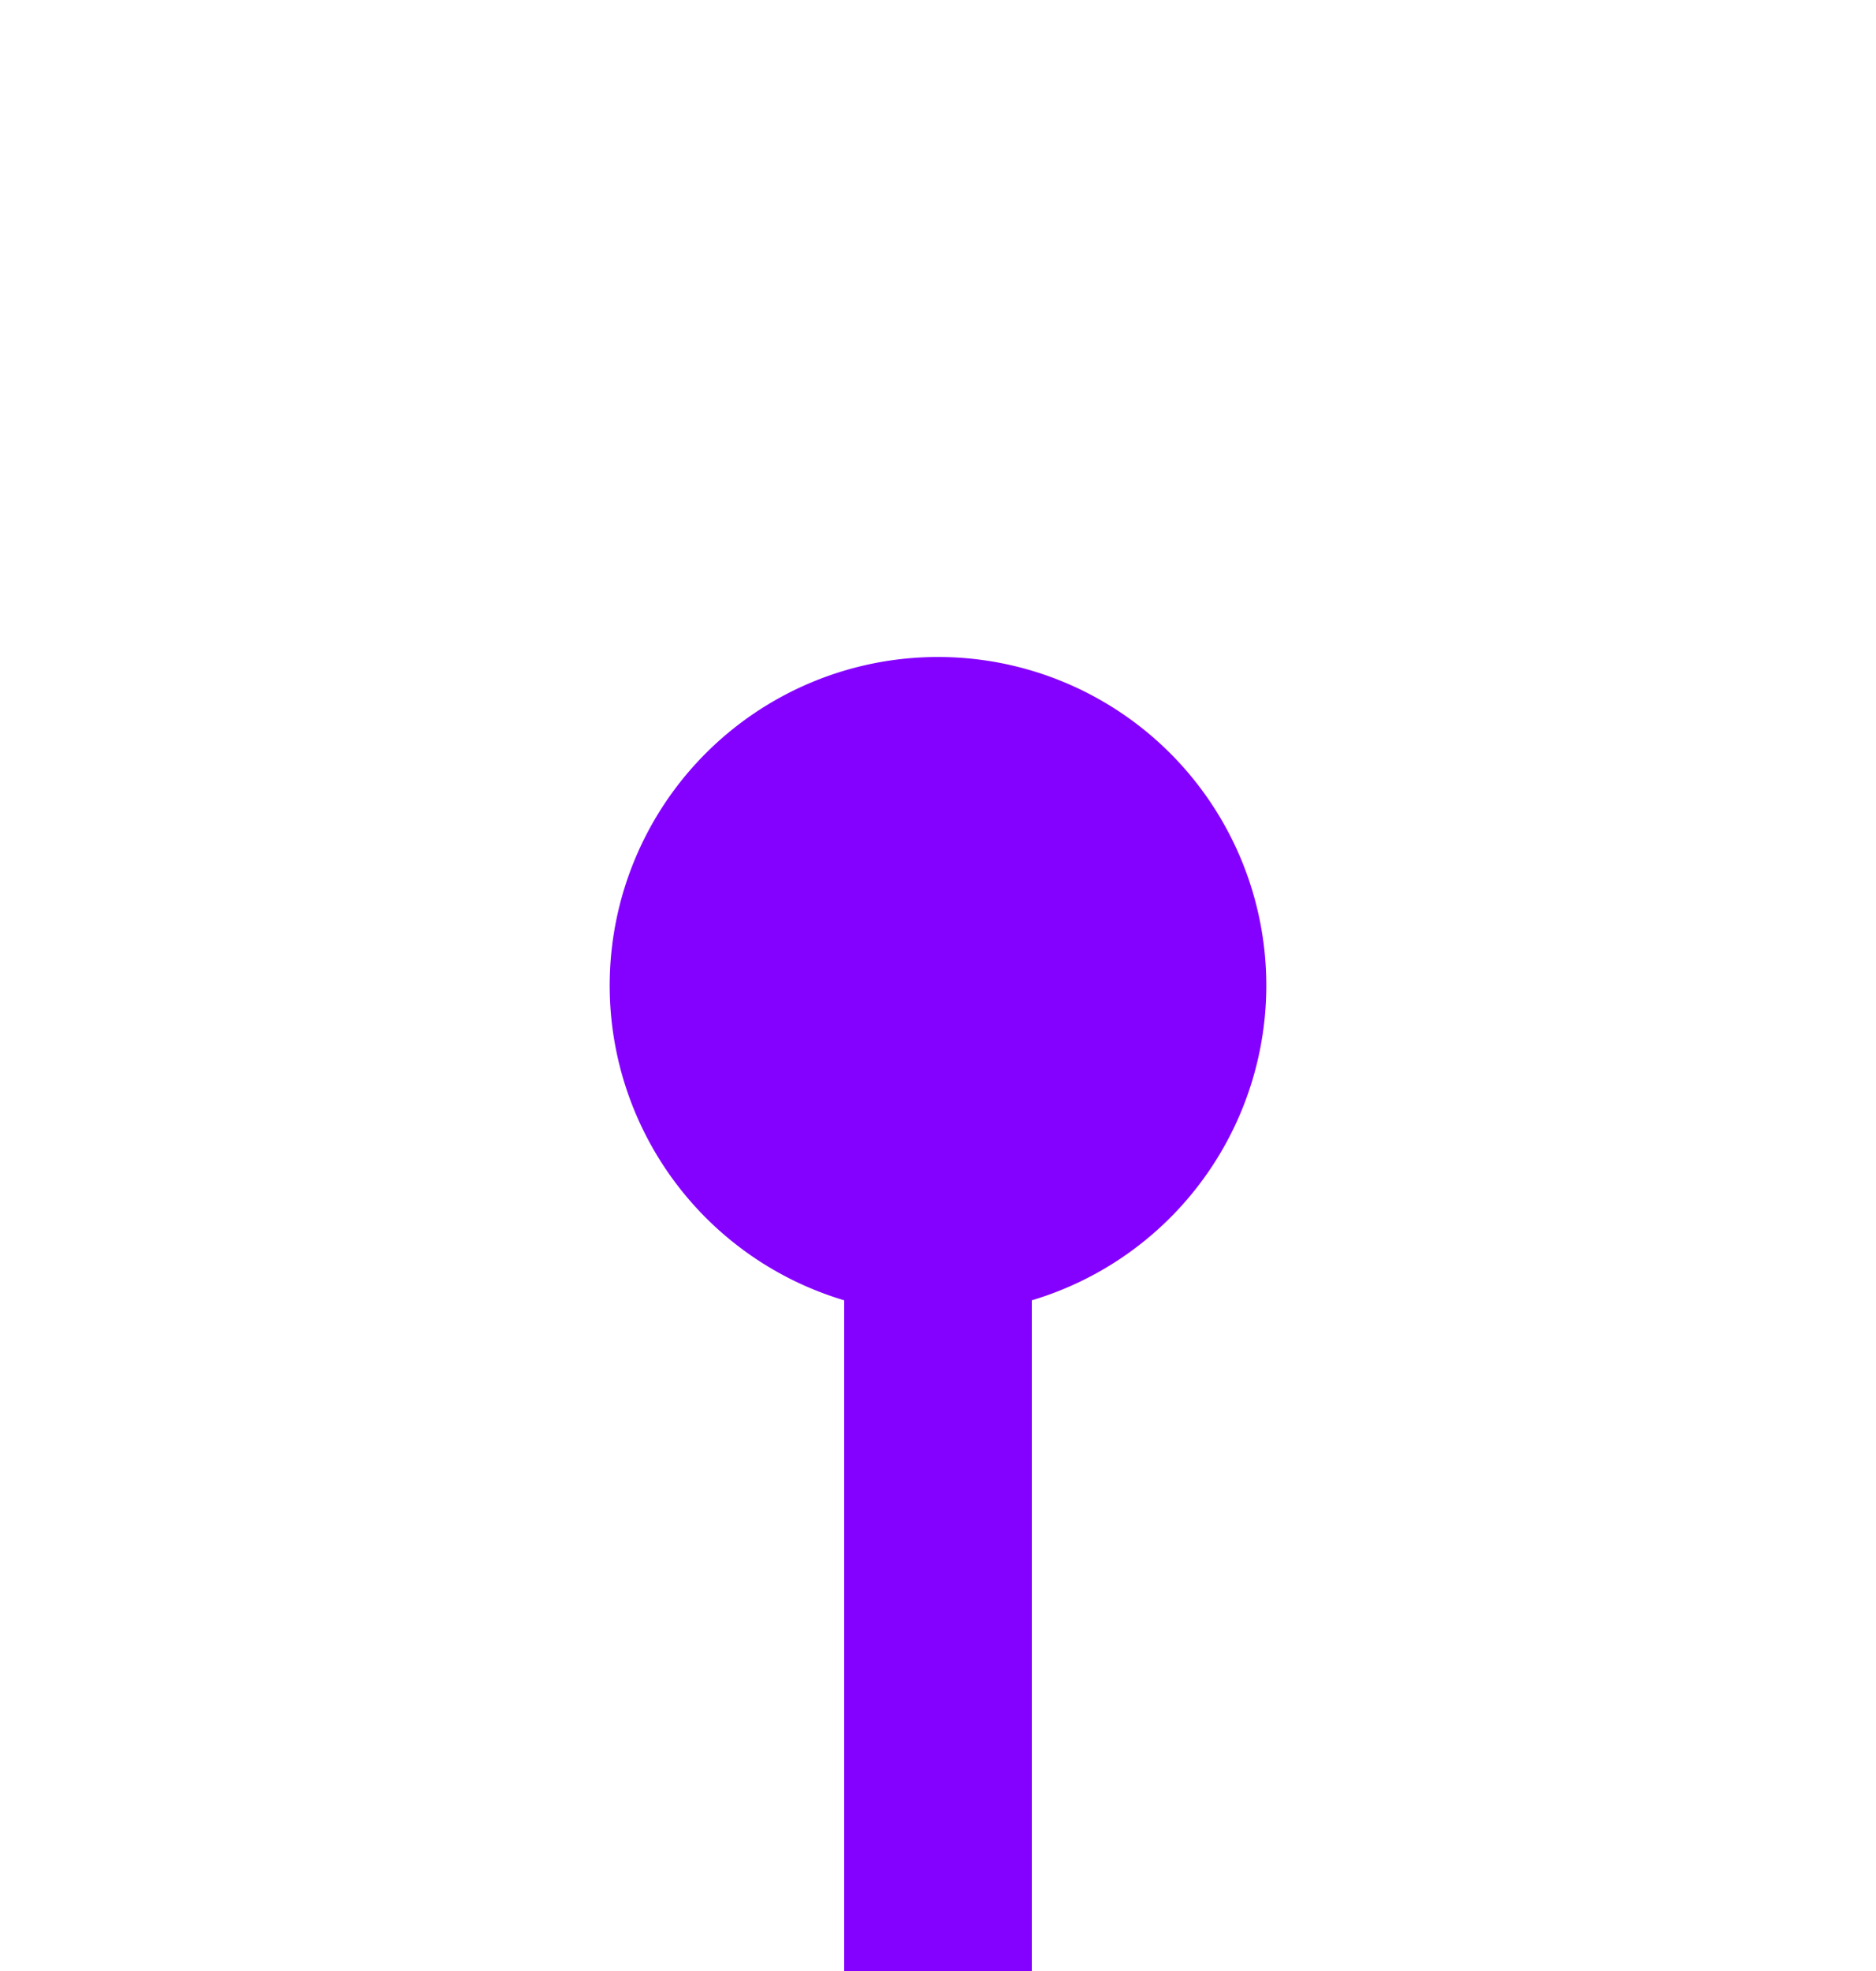 ﻿<?xml version="1.0" encoding="utf-8"?>
<svg version="1.1" xmlns:xlink="http://www.w3.org/1999/xlink" width="20px" height="21px" preserveAspectRatio="xMidYMin meet" viewBox="377 4602  18 21" xmlns="http://www.w3.org/2000/svg">
  <path d="M 386 4611  L 386 4659  A 5 5 0 0 1 381 4664 L 306 4664  A 5 5 0 0 0 301 4669 L 301 4713  " stroke-width="2" stroke-dasharray="18,8,4,8" stroke="#8400ff" fill="none" />
  <path d="M 386 4609  A 3.5 3.5 0 0 0 382.5 4612.5 A 3.5 3.5 0 0 0 386 4616 A 3.5 3.5 0 0 0 389.5 4612.5 A 3.5 3.5 0 0 0 386 4609 Z M 293.4 4712  L 301 4719  L 308.6 4712  L 293.4 4712  Z " fill-rule="nonzero" fill="#8400ff" stroke="none" />
</svg>